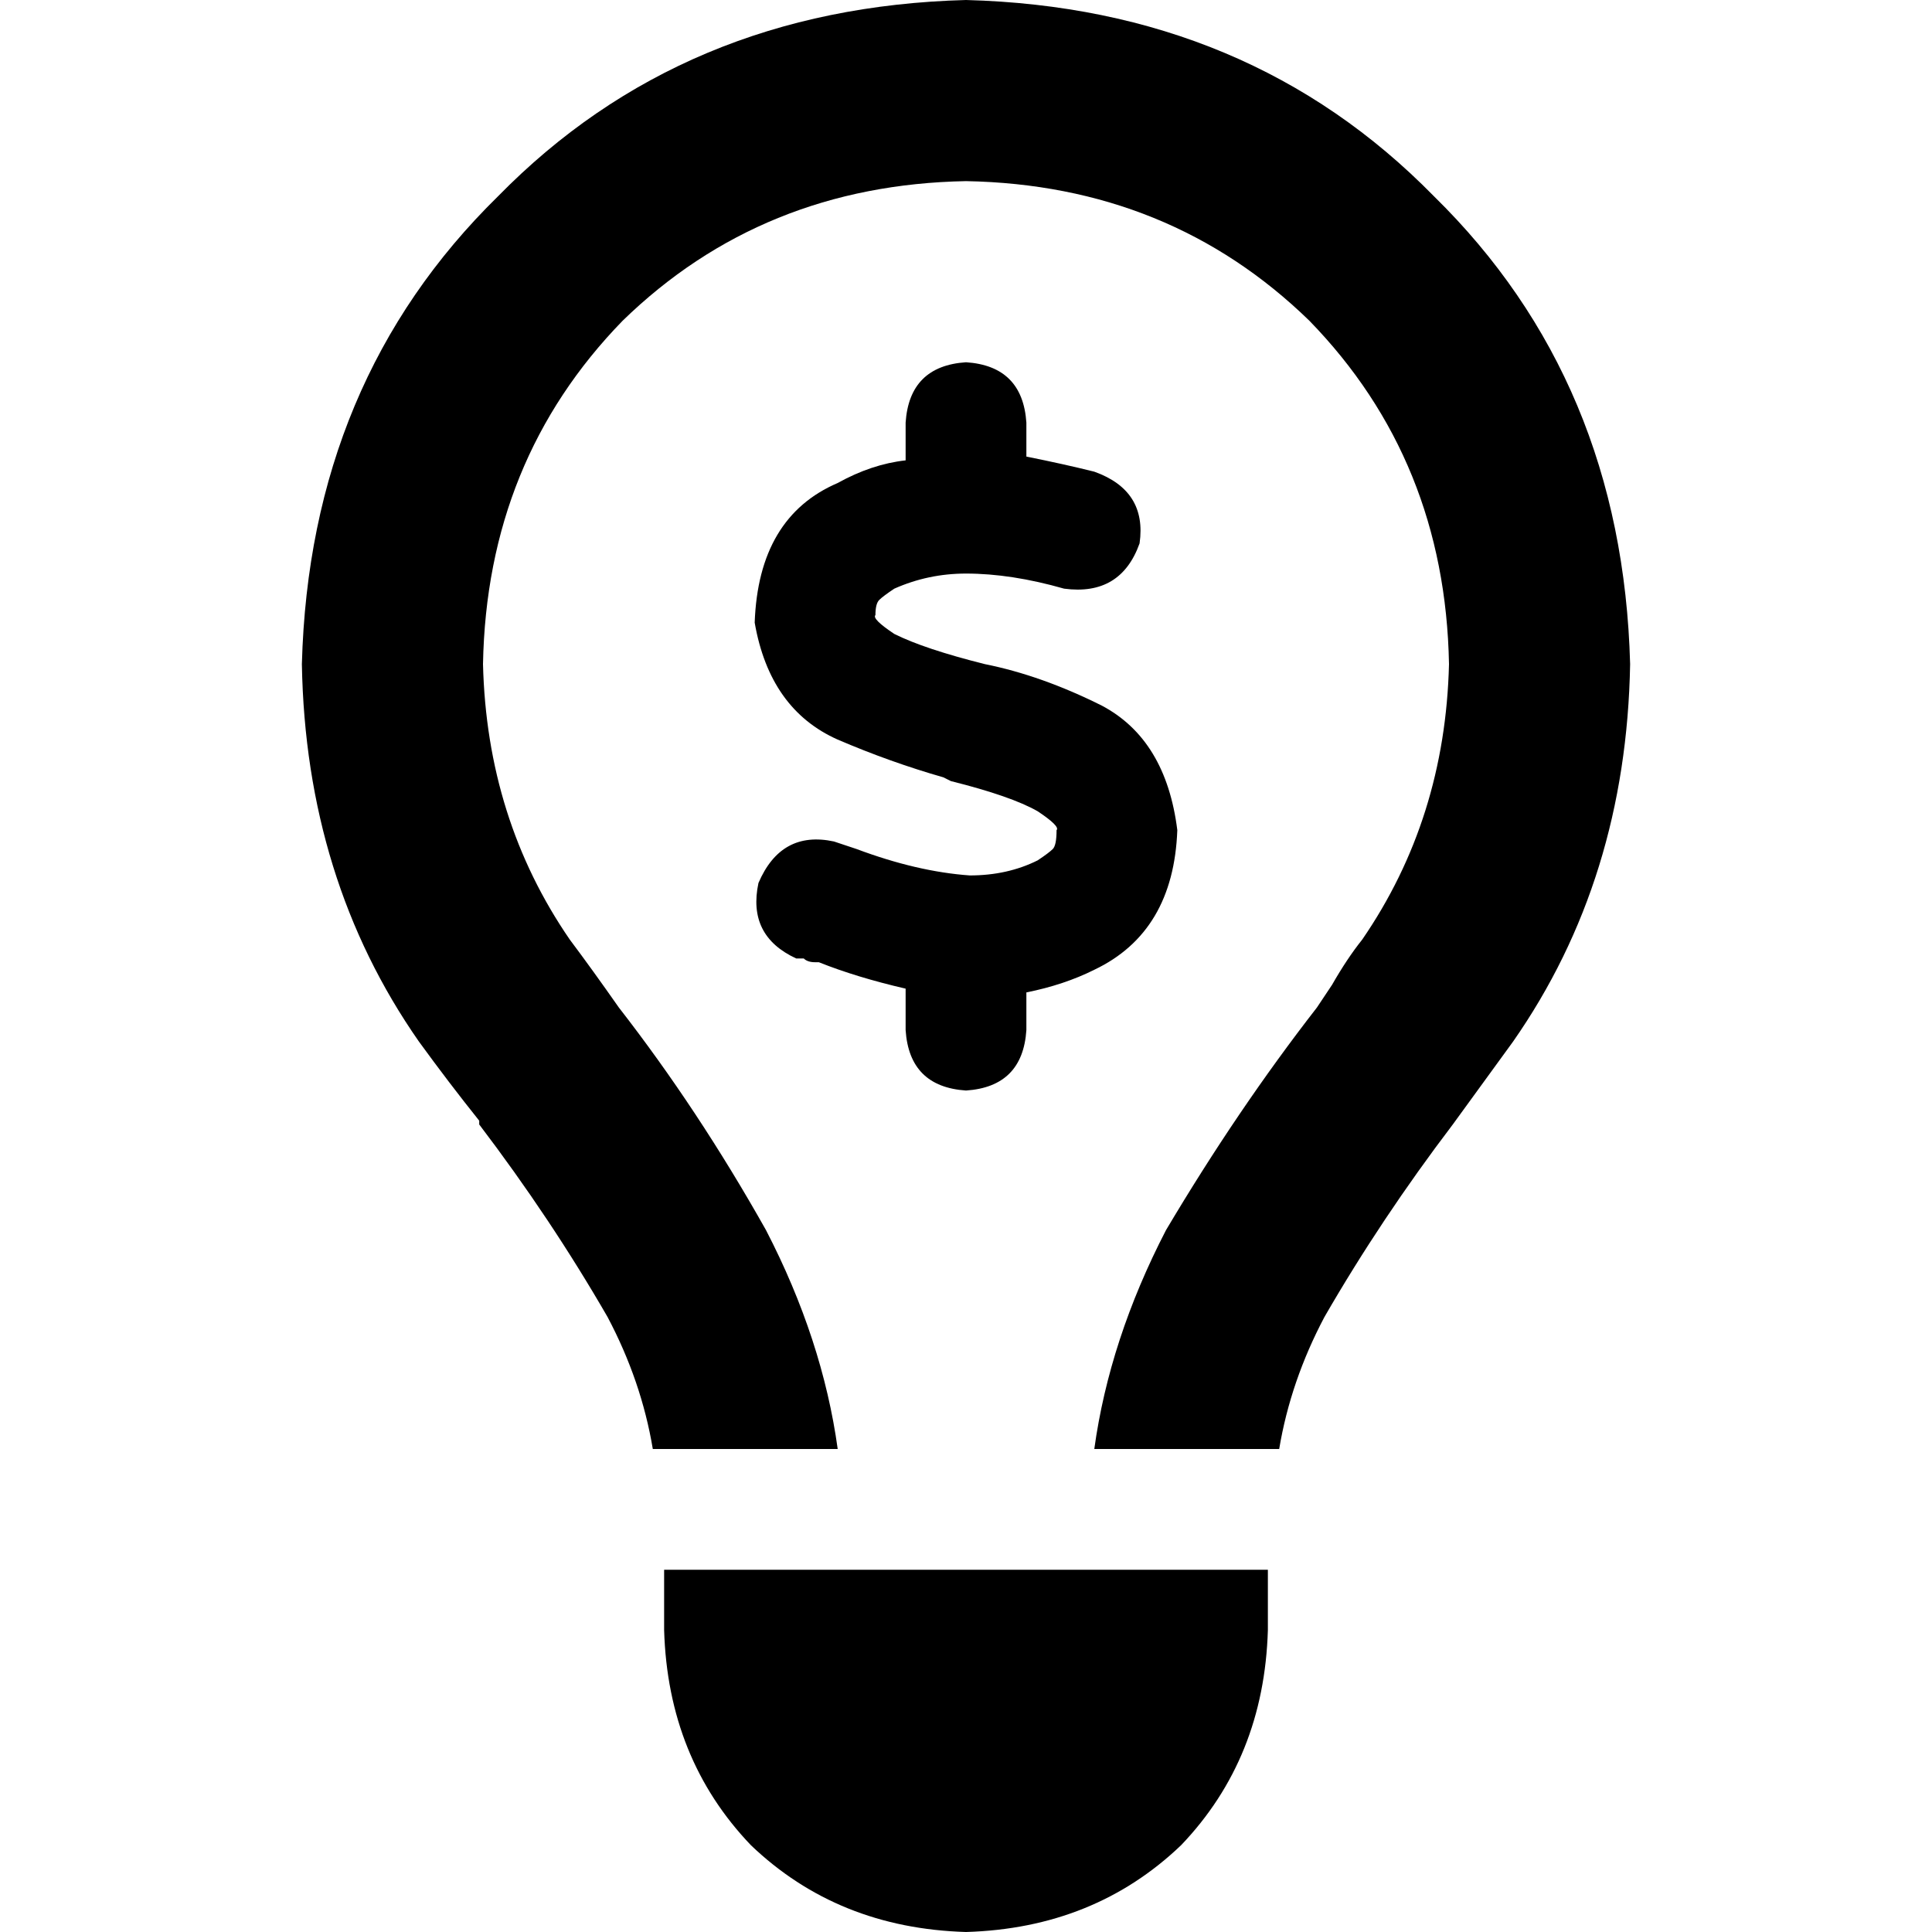 <svg xmlns="http://www.w3.org/2000/svg" viewBox="0 0 512 512">
  <path d="M 384 176 Q 383 217 361 249 Q 357 254 353 261 Q 351 264 349 267 L 349 267 L 349 267 L 349 267 L 349 267 Q 328 294 309 326 Q 294 355 290 384 L 339 384 Q 342 366 351 349 Q 366 323 385 298 L 385 298 L 385 298 L 385 298 Q 393 287 401 276 Q 431 233 432 176 Q 430 101 380 52 Q 331 2 256 0 Q 181 2 132 52 Q 82 101 80 176 Q 81 233 111 276 Q 119 287 127 297 Q 127 298 127 298 L 127 298 L 127 298 Q 146 323 161 349 Q 170 366 173 384 L 222 384 Q 218 355 203 326 Q 185 294 164 267 L 164 267 L 164 267 Q 157 257 151 249 Q 151 249 151 249 Q 129 217 128 176 Q 129 122 165 85 Q 202 49 256 48 Q 310 49 347 85 Q 383 122 384 176 L 384 176 Z M 256 512 Q 290 511 313 489 L 313 489 Q 335 466 336 432 L 336 416 L 176 416 L 176 432 Q 177 466 199 489 Q 222 511 256 512 L 256 512 Z M 272 112 Q 271 97 256 96 Q 241 97 240 112 L 240 122 Q 231 123 222 128 Q 201 137 200 165 Q 204 188 222 196 Q 236 202 250 206 L 252 207 Q 268 211 275 215 Q 281 219 280 220 Q 280 224 279 225 Q 278 226 275 228 Q 267 232 257 232 Q 243 231 227 225 Q 224 224 221 223 Q 207 220 201 234 Q 198 248 211 254 Q 212 254 213 254 Q 214 255 216 255 L 216 255 L 216 255 Q 216 255 217 255 Q 227 259 240 262 L 240 273 Q 241 288 256 289 Q 271 288 272 273 L 272 263 Q 282 261 290 257 Q 311 247 312 220 Q 309 196 292 187 Q 276 179 261 176 L 261 176 Q 245 172 237 168 Q 231 164 232 163 L 232 163 Q 232 160 233 159 Q 234 158 237 156 Q 246 152 256 152 Q 268 152 282 156 Q 297 158 302 144 Q 304 130 290 125 Q 282 123 272 121 L 272 112 L 272 112 Z" />
</svg>
